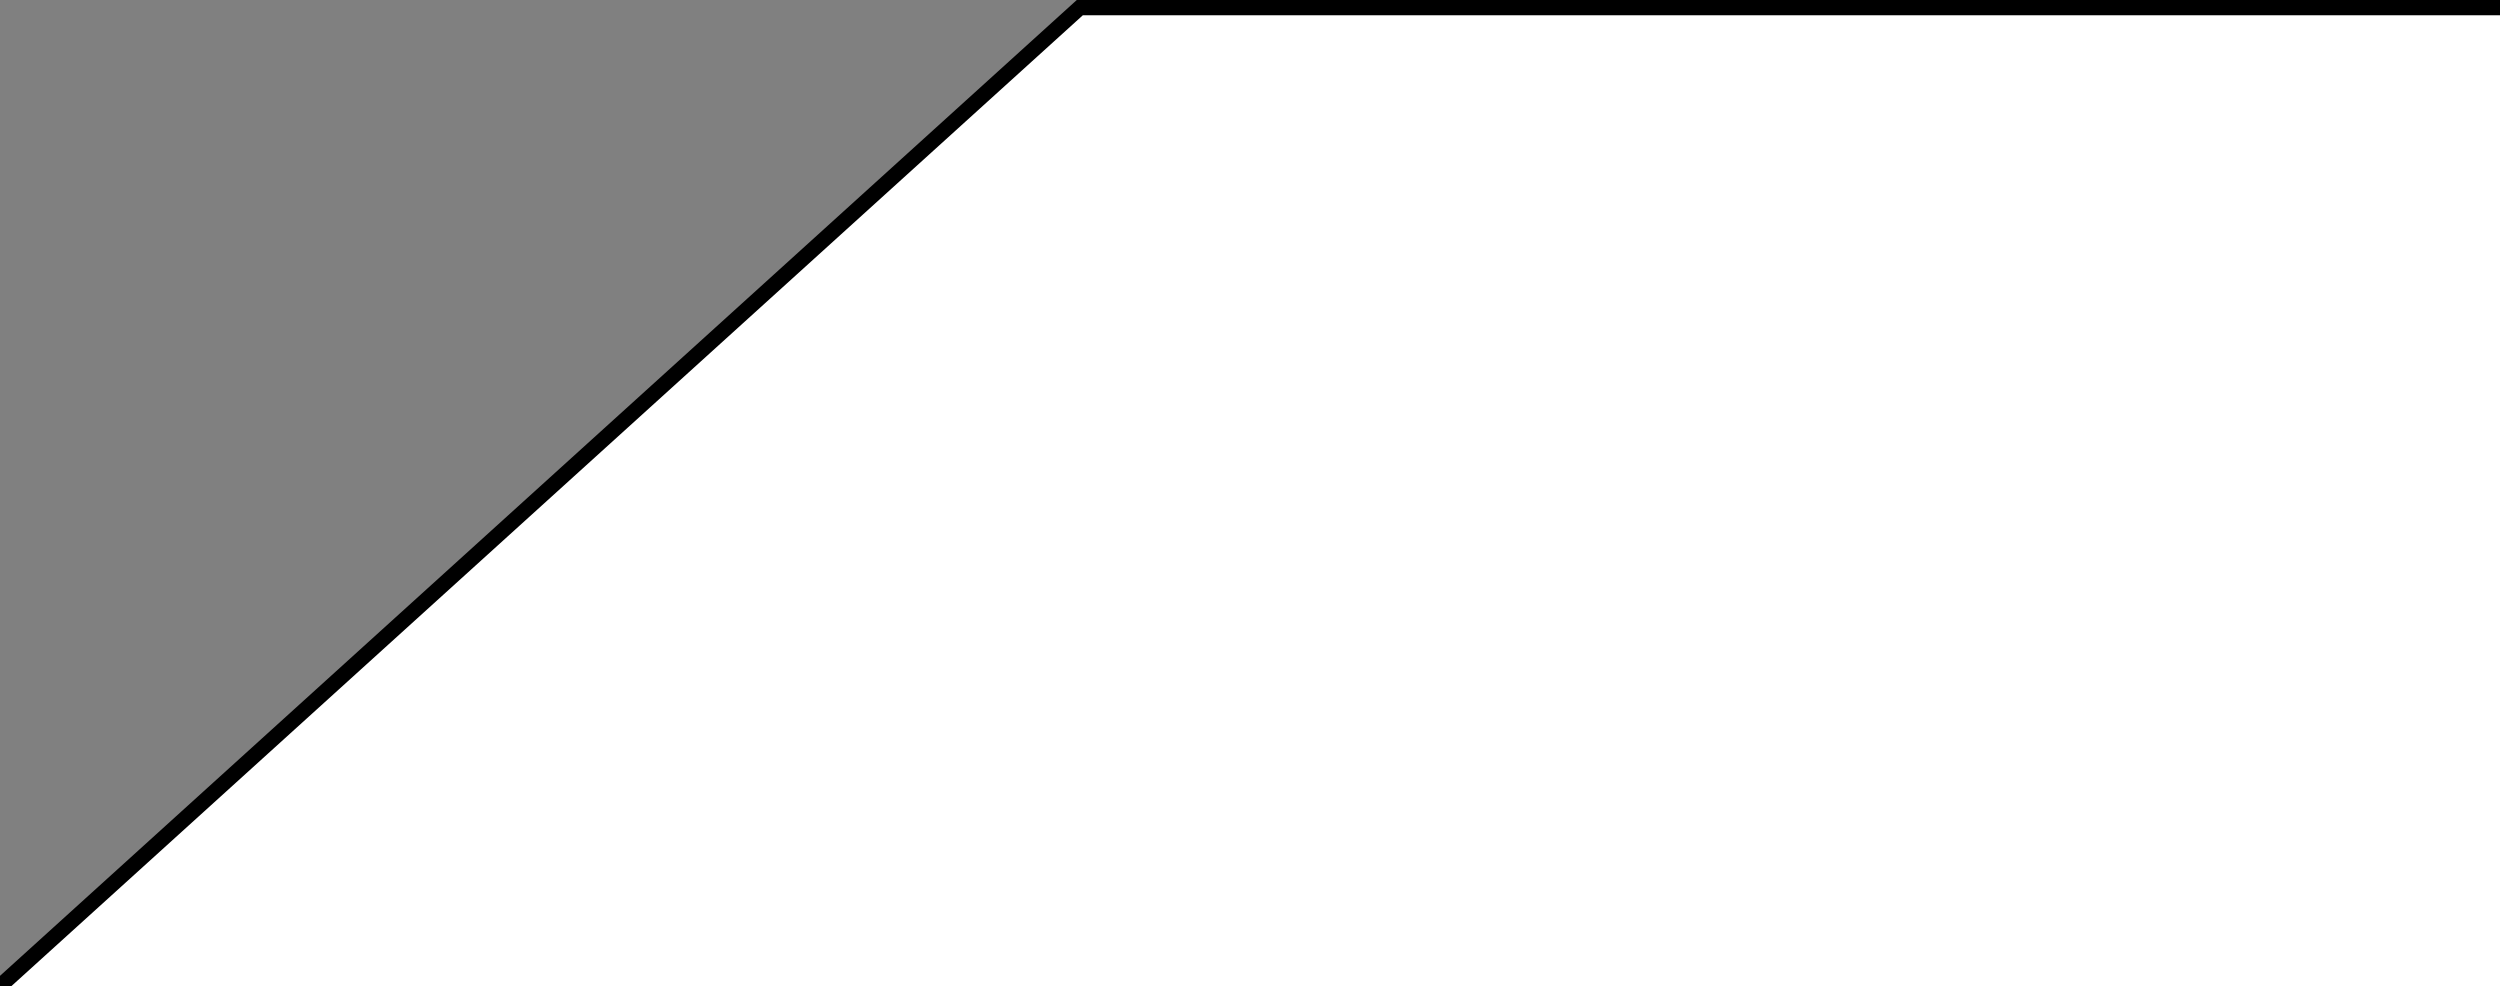 <?xml version="1.0" encoding="utf-8"?>
<!-- Generator: Adobe Illustrator 27.0.0, SVG Export Plug-In . SVG Version: 6.00 Build 0)  -->
<svg version="1.1" id="Layer_1" xmlns="http://www.w3.org/2000/svg" xmlns:xlink="http://www.w3.org/1999/xlink" x="0px" y="0px"
	 viewBox="0 0 1947 768" style="enable-background:new 0 0 1947 768;" xml:space="preserve">
<rect x="0" y="0" width="1947" height="768" fill="#808080" stroke="none"/>
<style type="text/css">
	.st0{fill:#FFFFFF;}
</style>
<polygon class="st0" points="1947,768 0,768 840.9,0 1947,0 "/>
<g>
	<polygon points="4,772.4 -4,763.6 838.6,0 1947,0 1947,11.9 843.3,11.9 	"/>
</g>
</svg>
